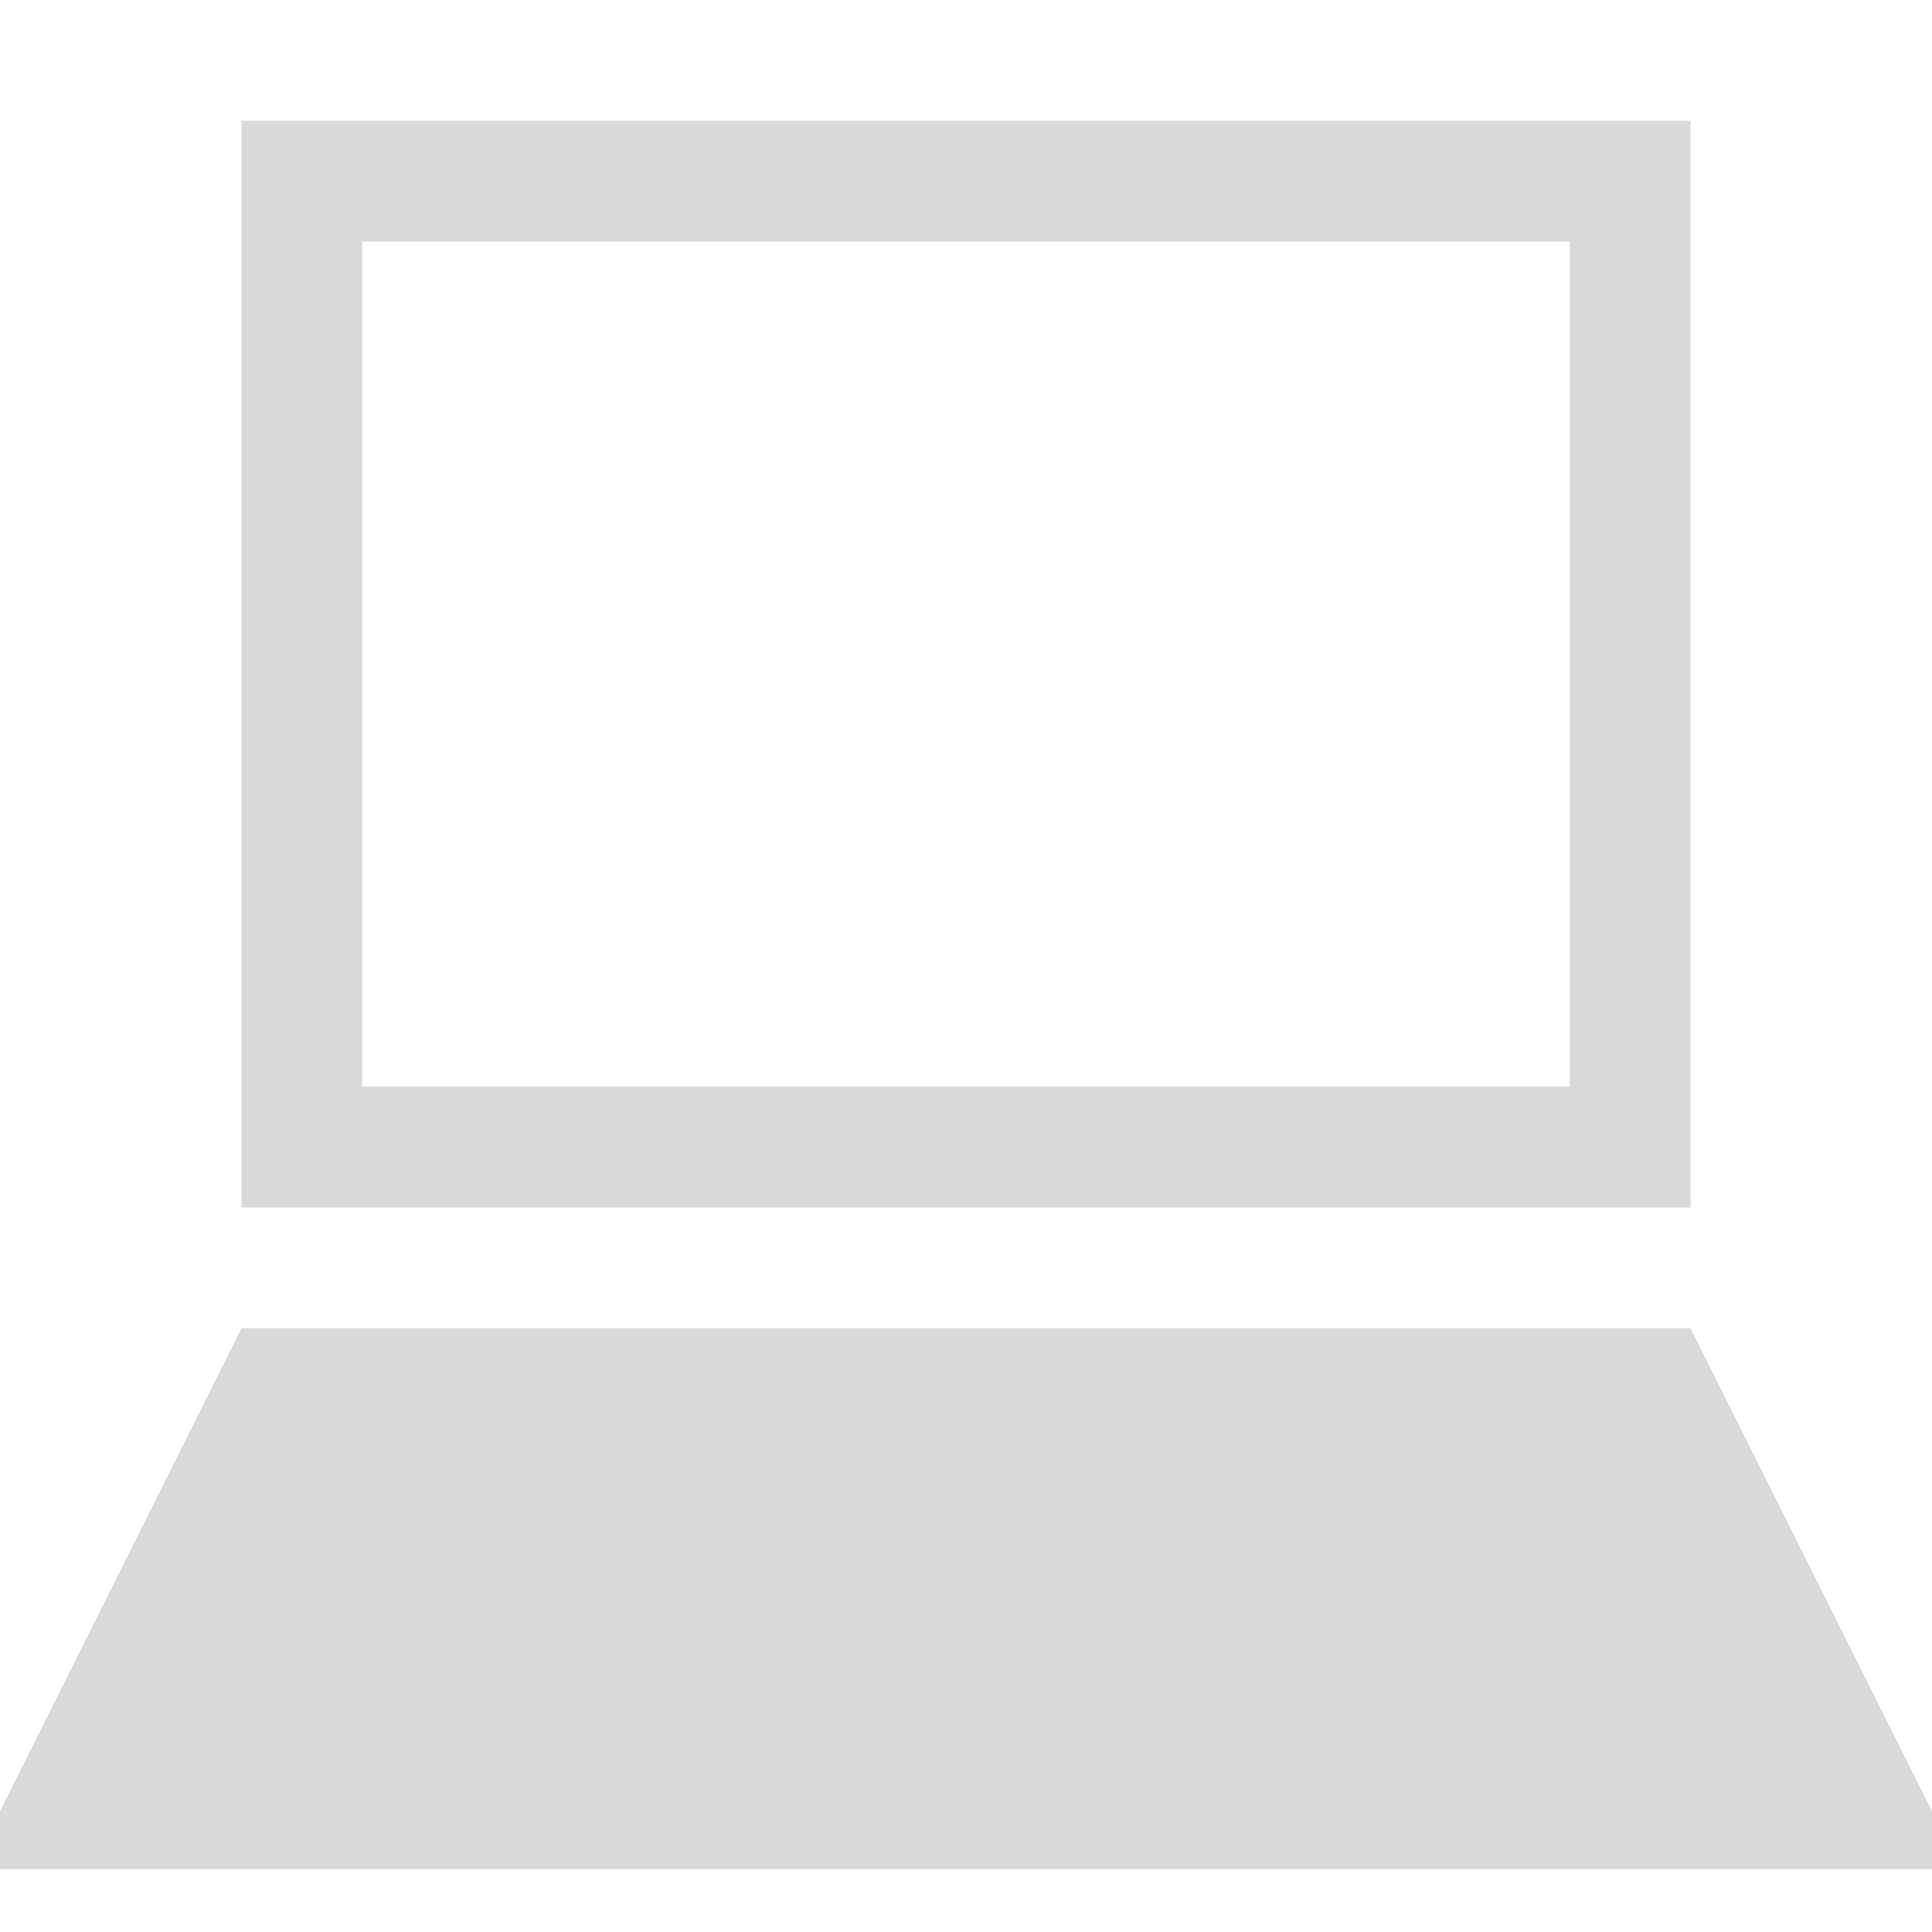 <?xml version="1.0" encoding="UTF-8" standalone="no"?>
<svg
   viewBox="0 0 32 32"
   xml:space="preserve"
   version="1.1"
   id="svg6"
   sodipodi:docname="compute_dark.svg"
   inkscape:version="1.2.2 (732a01da63, 2022-12-09)"
   xmlns:inkscape="http://www.inkscape.org/namespaces/inkscape"
   xmlns:sodipodi="http://sodipodi.sourceforge.net/DTD/sodipodi-0.dtd"
   xmlns="http://www.w3.org/2000/svg"
   xmlns:svg="http://www.w3.org/2000/svg"><defs
     id="defs10" /><sodipodi:namedview
     id="namedview8"
     pagecolor="#ffffff"
     bordercolor="#666666"
     borderopacity="1.0"
     inkscape:pageshadow="2"
     inkscape:pageopacity="0.0"
     inkscape:pagecheckerboard="0"
     showgrid="false"
     inkscape:zoom="16.076266"
     inkscape:cx="4.7896694"
     inkscape:cy="17.230369"
     inkscape:window-width="1920"
     inkscape:window-height="1137"
     inkscape:window-x="-8"
     inkscape:window-y="-8"
     inkscape:window-maximized="1"
     inkscape:current-layer="svg6"
     showguides="true"
     inkscape:guide-bbox="true"
     inkscape:showpageshadow="2"
     inkscape:deskcolor="#d1d1d1"><sodipodi:guide
       position="8.894,11.341"
       orientation="1,0"
       id="guide5416"
       inkscape:locked="false" /></sodipodi:namedview><path
     d="m0 30 4-8h24l4 8zM4 2v18h24V2H4zm22 16H6V4h20v14z"
     fill="#4d4d4d"
     class="fill-000000"
     id="path4"
     style="fill:#d9d9d9;fill-opacity:1" /><path
     style="fill:#d9d9d9;fill-opacity:1;stroke:none;stroke-width:0.431px;stroke-linecap:butt;stroke-linejoin:miter;stroke-opacity:1"
     d="m 9.309,28.885 1.673,-3.556 h 10.037 l 1.673,3.556 z"
     id="path2717"
     sodipodi:nodetypes="ccccc" /><rect
     style="fill:#d9d9d9;fill-opacity:1;stroke:none;stroke-width:0.764;stroke-linecap:square;stroke-linejoin:miter;stroke-miterlimit:4;stroke-dasharray:none;stroke-opacity:1;paint-order:normal"
     id="rect4633"
     width="32"
     height="0.959"
     x="0"
     y="30" /></svg>
